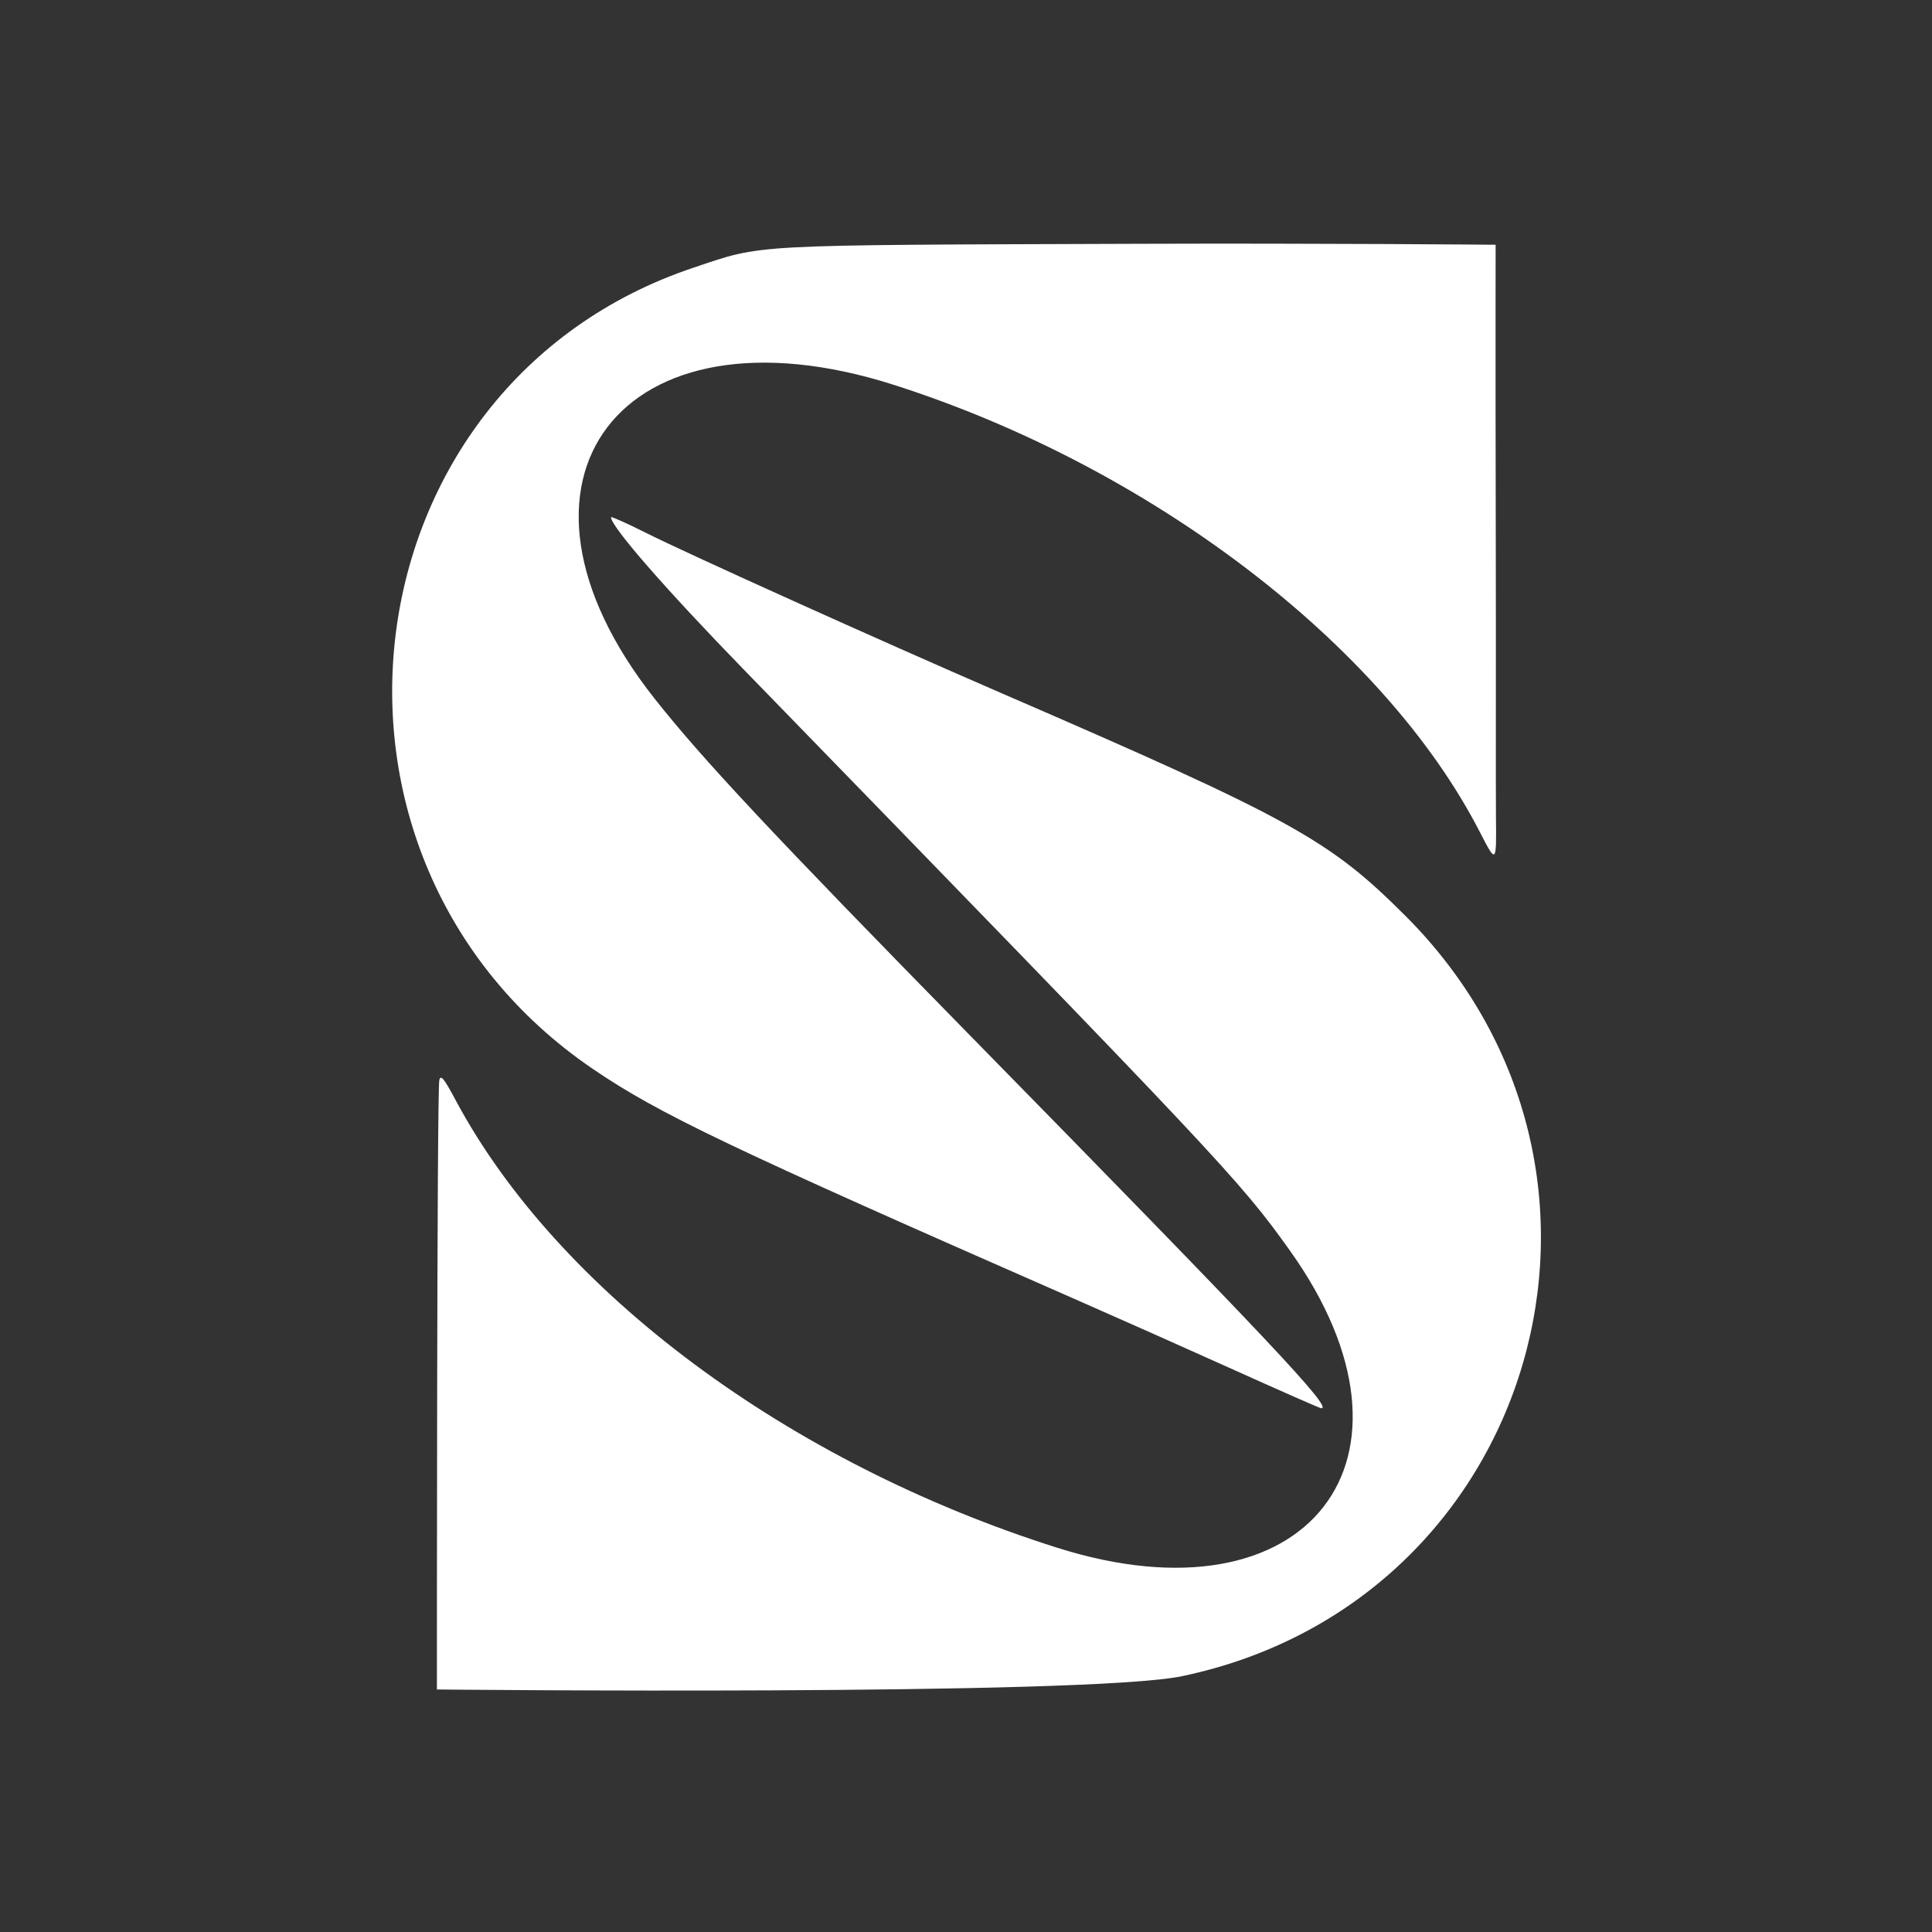 <?xml version="1.0" encoding="UTF-8" standalone="no"?>
<!-- Created with Inkscape (http://www.inkscape.org/) -->

<svg
   version="1.1"
   id="svg1"
   width="1024"
   height="1024"
   viewBox="0 0 1024 1024"
   xmlns="http://www.w3.org/2000/svg"
   xmlns:svg="http://www.w3.org/2000/svg">
  <rect x="0" y="0" width="1024" height="1024" fill="#333333" stroke="none"/>
  <defs
     id="defs1" />
  <path
     style="fill:#ffffff;fill-opacity:1;stroke-width:1"
     d="m 231.568,895.459 c 0,0 -0.057,-317.868 1.29,-323.02 0.774,-2.958 2.46,-0.886 8.54,10.493 54.263,101.557 176.209,192.297 319.114,237.454 132.655,41.918 202.129,-47.141 123.043,-157.732 -26.703,-37.341 -35.128,-46.303 -289.274,-307.706 -41.689,-42.879 -70.437,-75.862 -70.437,-80.813 0,-0.553 8.418,3.215 18.707,8.374 22.415,11.239 124.572,57.31 187.507,84.563 154.711,66.994 174.327,77.803 214.908,118.412 135.859,135.953 69.017,363.547 -118.327,402.896 -50.742,10.658 -395.072,7.079 -395.072,7.079 z M 654.483,726.279 C 630.077,715.272 591.705,698.194 569.213,688.328 386.619,608.233 349.261,590.395 314.273,566.595 150.287,455.049 181.823,203.992 367.627,141.854 c 37.364,-12.496 26.812,-11.93 235.955,-12.64 98.741,-0.335 189.131,0.512 189.131,0.512 0,0 -0.104,73 0.055,140.314 0.184,77.805 -0.025,151.057 0.116,162.782 0.302,25.056 0.189,25.168 -8.467,8.308 C 733.356,341.664 609.726,247.337 473.502,203.906 329.258,157.919 255.608,254.656 346.888,370.209 c 25.407,32.163 62.735,72.024 167.413,178.772 158.812,161.953 192.678,197.912 185.925,197.412 -0.752,-0.056 -21.335,-9.107 -45.742,-20.114 z"
     id="path1" />
</svg>

